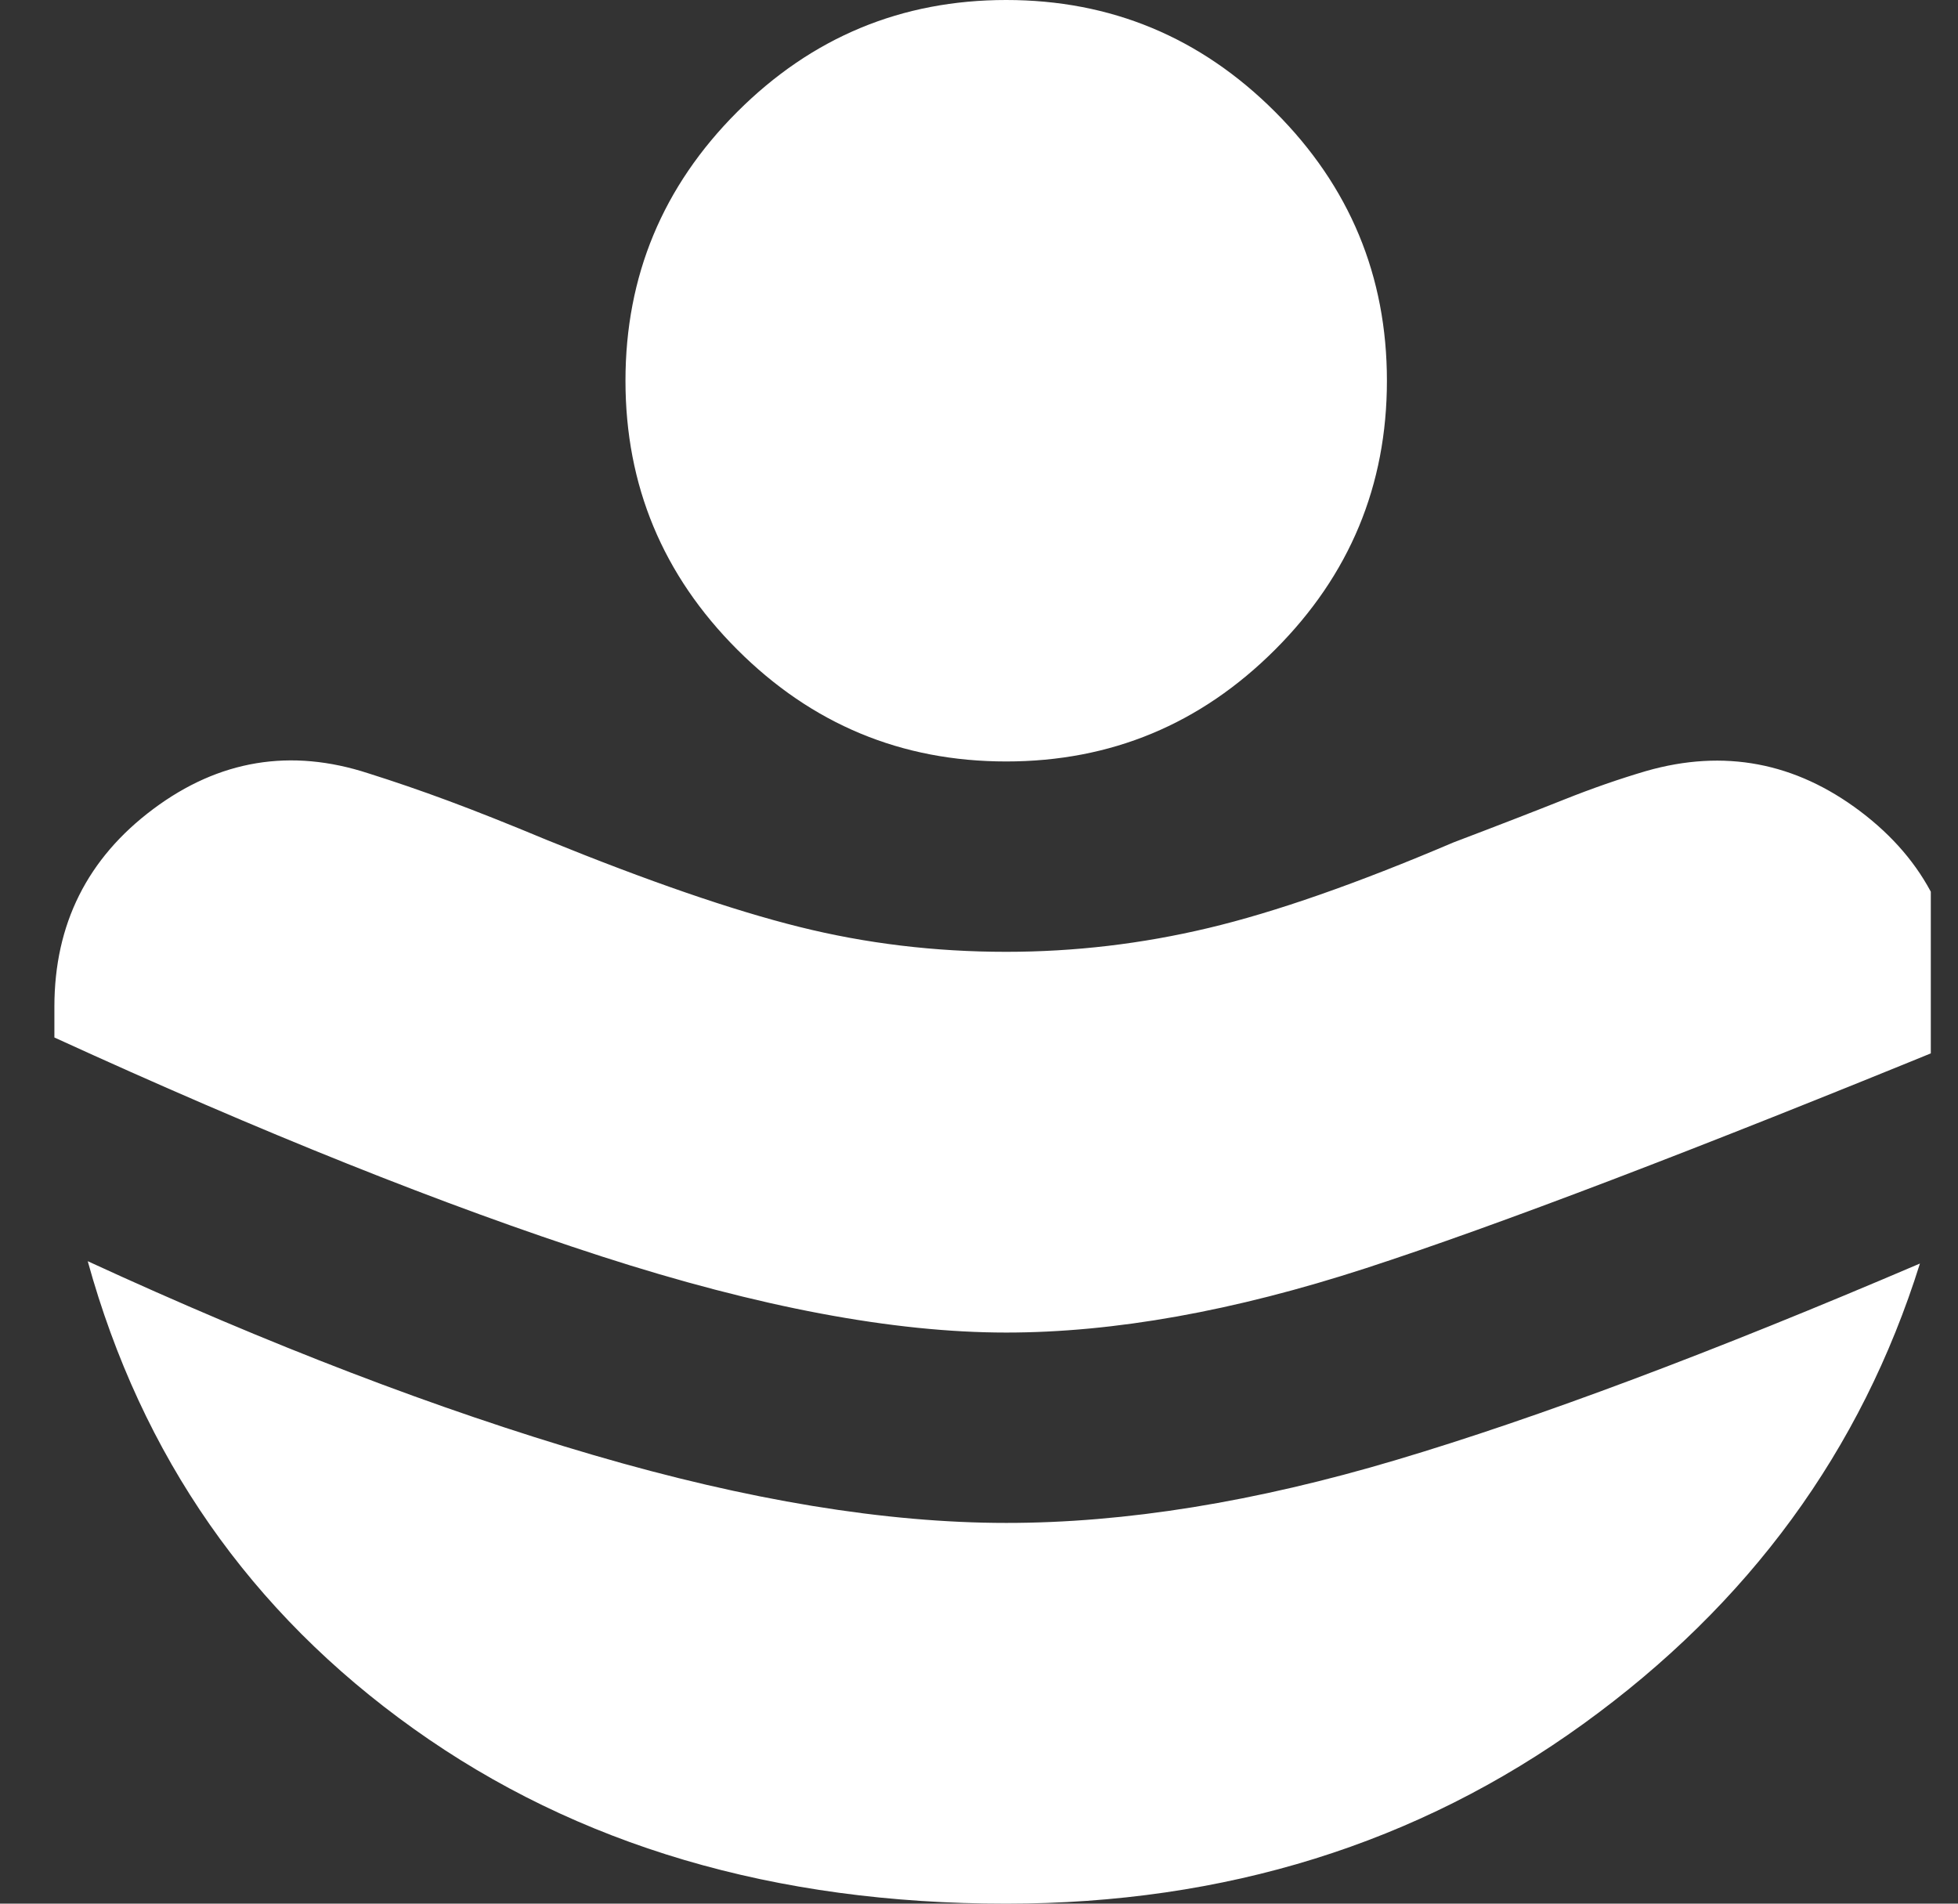 <svg width="36" height="35" viewBox="0 0 36 35" fill="none" xmlns="http://www.w3.org/2000/svg">
<rect x="0" y="0" width="36" height="35" fill="#333333" stroke="none"/>
<g clip-path="url(#clip0_88_303)">
<path d="M18.5 24.5C20.483 24.5 22.685 24.106 25.106 23.319C27.527 22.531 31.158 21.146 36 19.163V18.506C36 17.019 35.402 15.823 34.206 14.919C33.01 14.015 31.698 13.767 30.269 14.175C29.773 14.321 29.27 14.496 28.759 14.7C28.247 14.904 27.57 15.167 26.725 15.488C24.946 16.246 23.444 16.771 22.219 17.062C20.994 17.354 19.754 17.5 18.5 17.5C17.188 17.5 15.919 17.347 14.694 17.041C13.469 16.736 11.923 16.203 10.056 15.444C9.356 15.152 8.751 14.912 8.242 14.723C7.732 14.534 7.243 14.366 6.775 14.219C5.346 13.752 4.026 13.971 2.817 14.875C1.607 15.779 1.001 16.99 1 18.506V19.075C4.821 20.825 8.175 22.167 11.062 23.1C13.95 24.033 16.429 24.5 18.5 24.5ZM18.5 35C22.525 35 26.062 33.899 29.11 31.696C32.159 29.493 34.222 26.672 35.3 23.231C31.479 24.865 28.271 26.068 25.675 26.841C23.079 27.615 20.688 28.001 18.5 28C16.283 28 13.753 27.584 10.909 26.752C8.064 25.92 4.965 24.732 1.613 23.188C2.604 26.775 4.602 29.641 7.606 31.785C10.61 33.93 14.242 35.001 18.5 35ZM18.5 14C16.575 14 14.927 13.315 13.556 11.944C12.185 10.573 11.5 8.925 11.5 7C11.5 5.075 12.185 3.427 13.556 2.056C14.927 0.685 16.575 0 18.5 0C20.425 0 22.073 0.685 23.444 2.056C24.815 3.427 25.5 5.075 25.5 7C25.5 8.925 24.815 10.573 23.444 11.944C22.073 13.315 20.425 14 18.5 14Z" fill="white"/>
</g>
<defs>
<clipPath id="clip0_88_303">
<rect width="35" height="35" fill="white" transform="translate(0.5)"/>
</clipPath>
</defs>
</svg>
